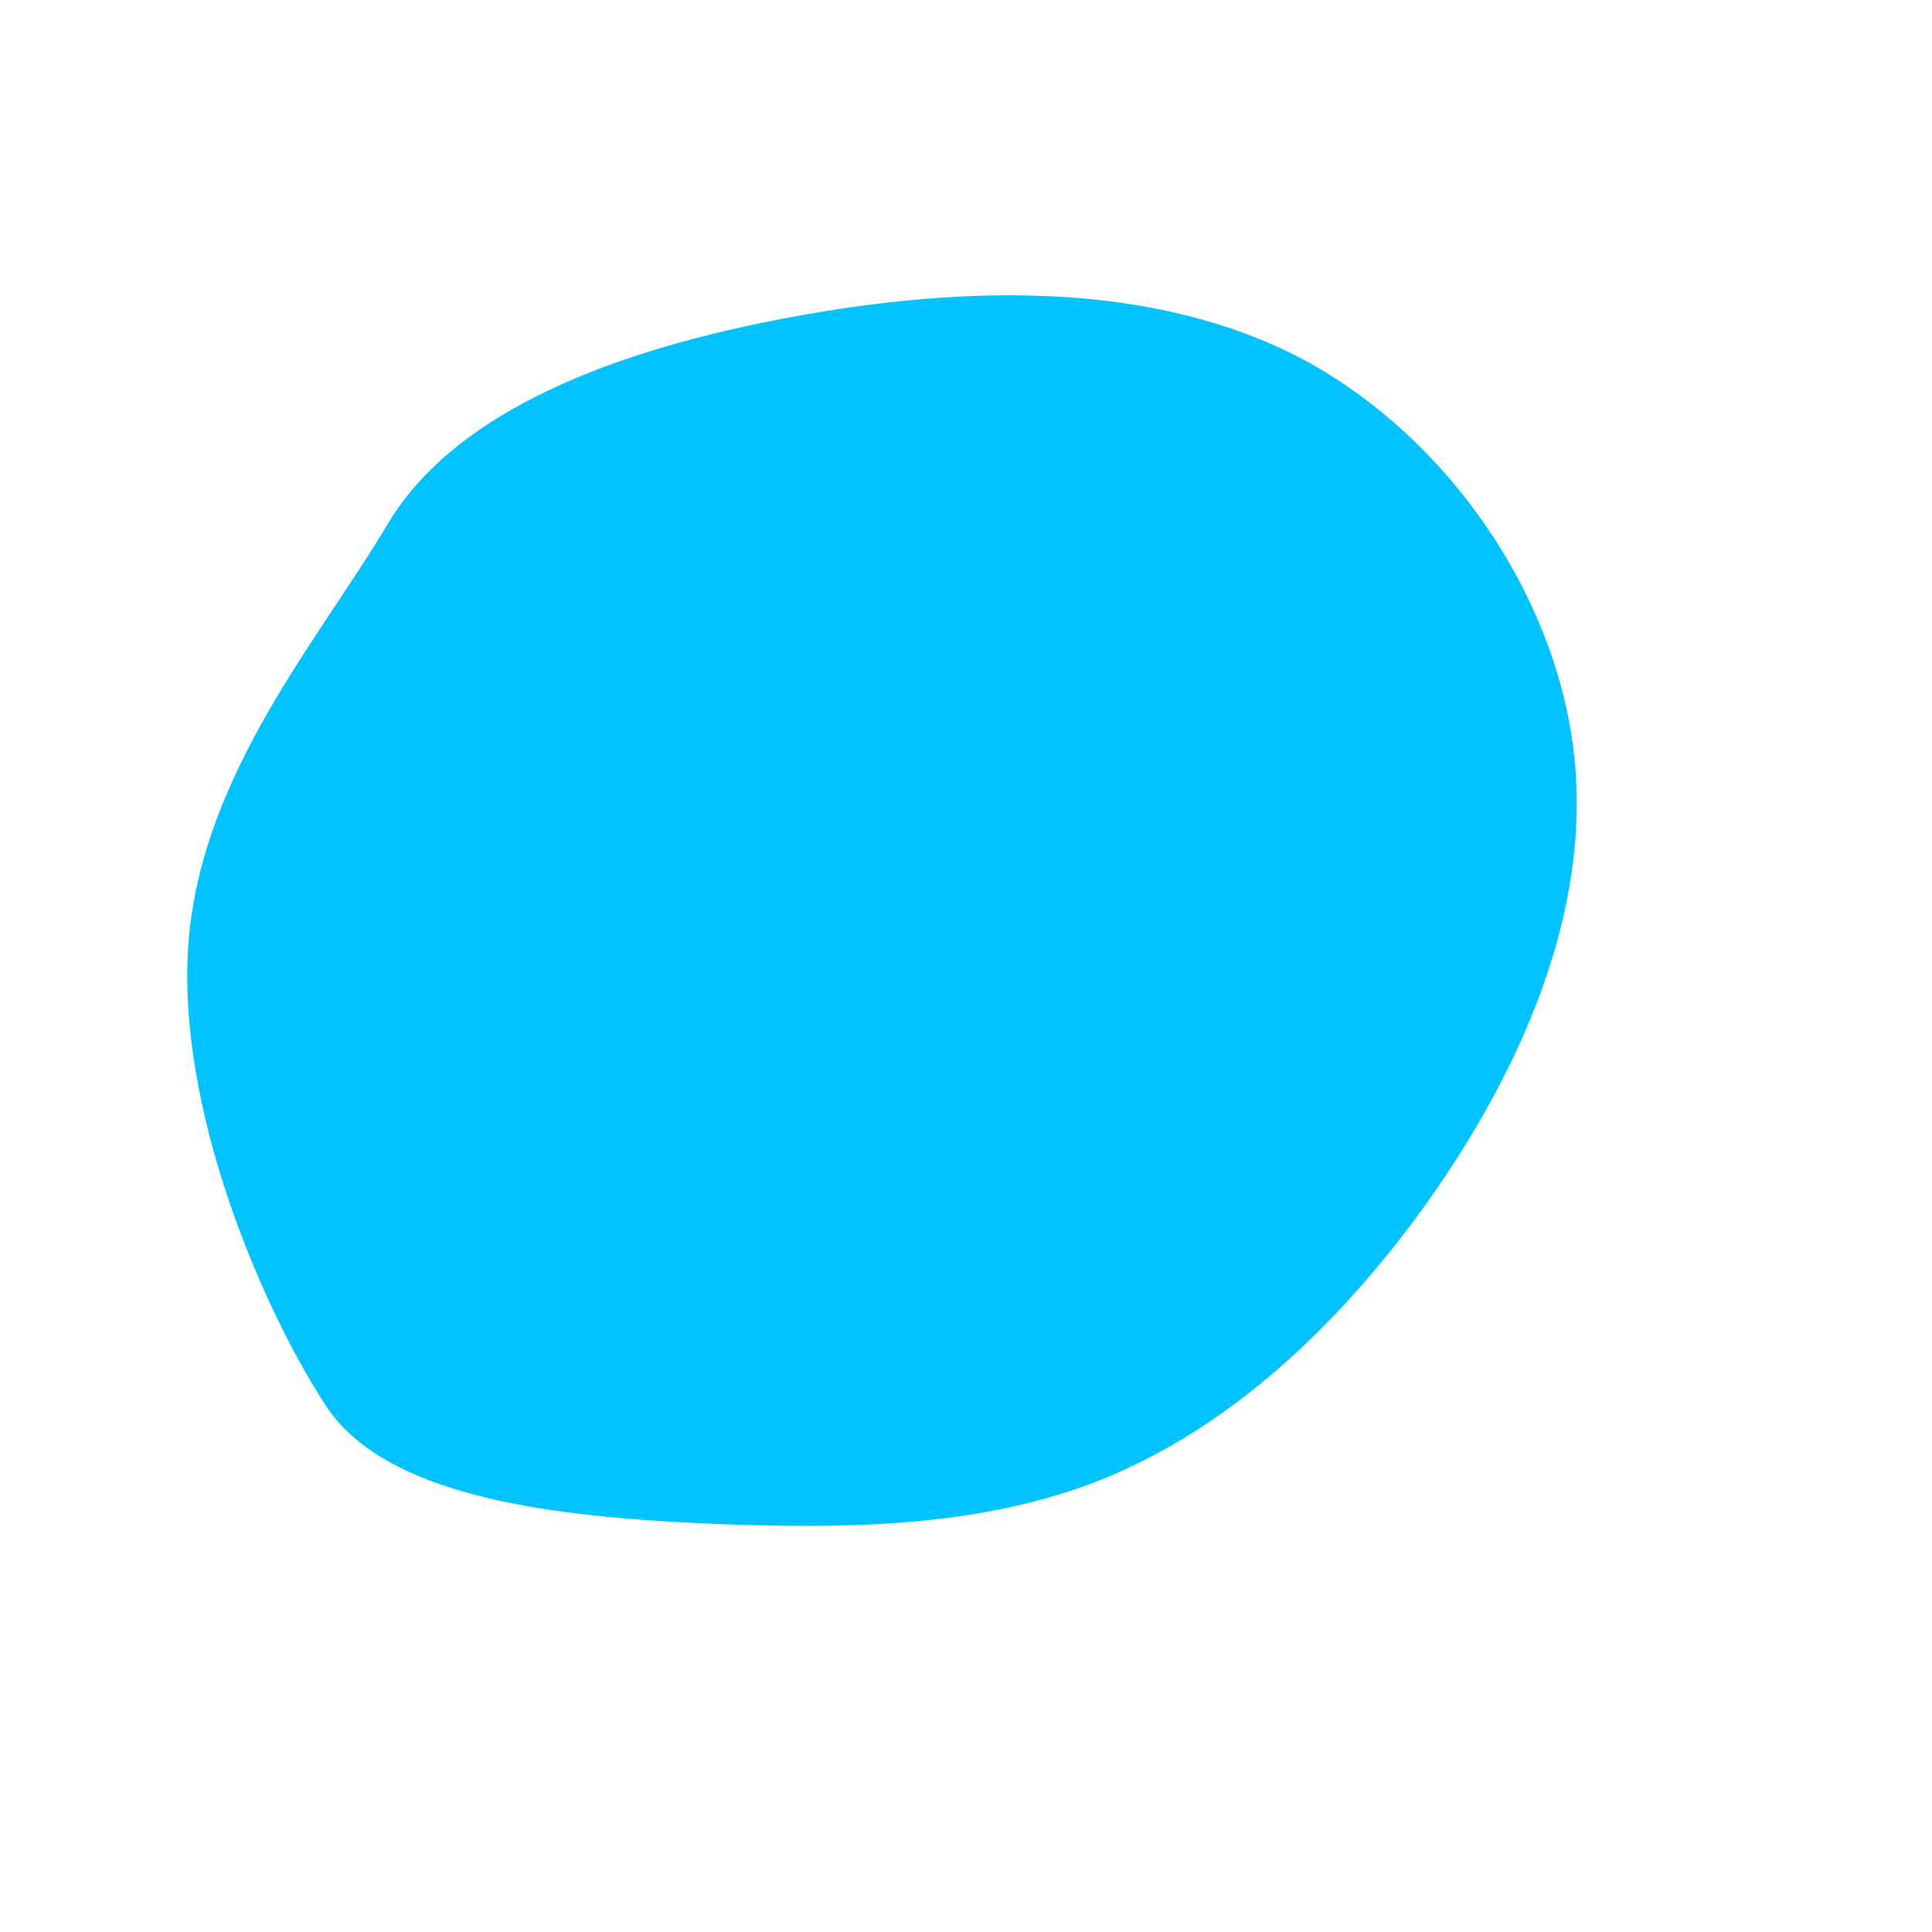 <svg width="200" height="200" viewBox="0 0 200 200" fill="none" xmlns="http://www.w3.org/2000/svg">
<path d="M146.606 126.043C136.973 138.994 126.142 148.231 114.135 153.124C102.1 157.92 88.889 158.372 73.375 157.73C57.737 157.021 39.988 155.161 33.686 145.446C27.412 135.827 18.119 114.9 19.527 97.388C20.964 79.972 33.13 66.067 40.162 54.196C47.222 42.421 63.834 36.172 81.924 32.822C100.015 29.473 119.49 29.053 134.929 37.223C150.299 45.517 161.633 62.402 163.063 79.287C164.493 96.171 156.21 112.997 146.606 126.043Z" fill="#00C2FF"/>
</svg>

